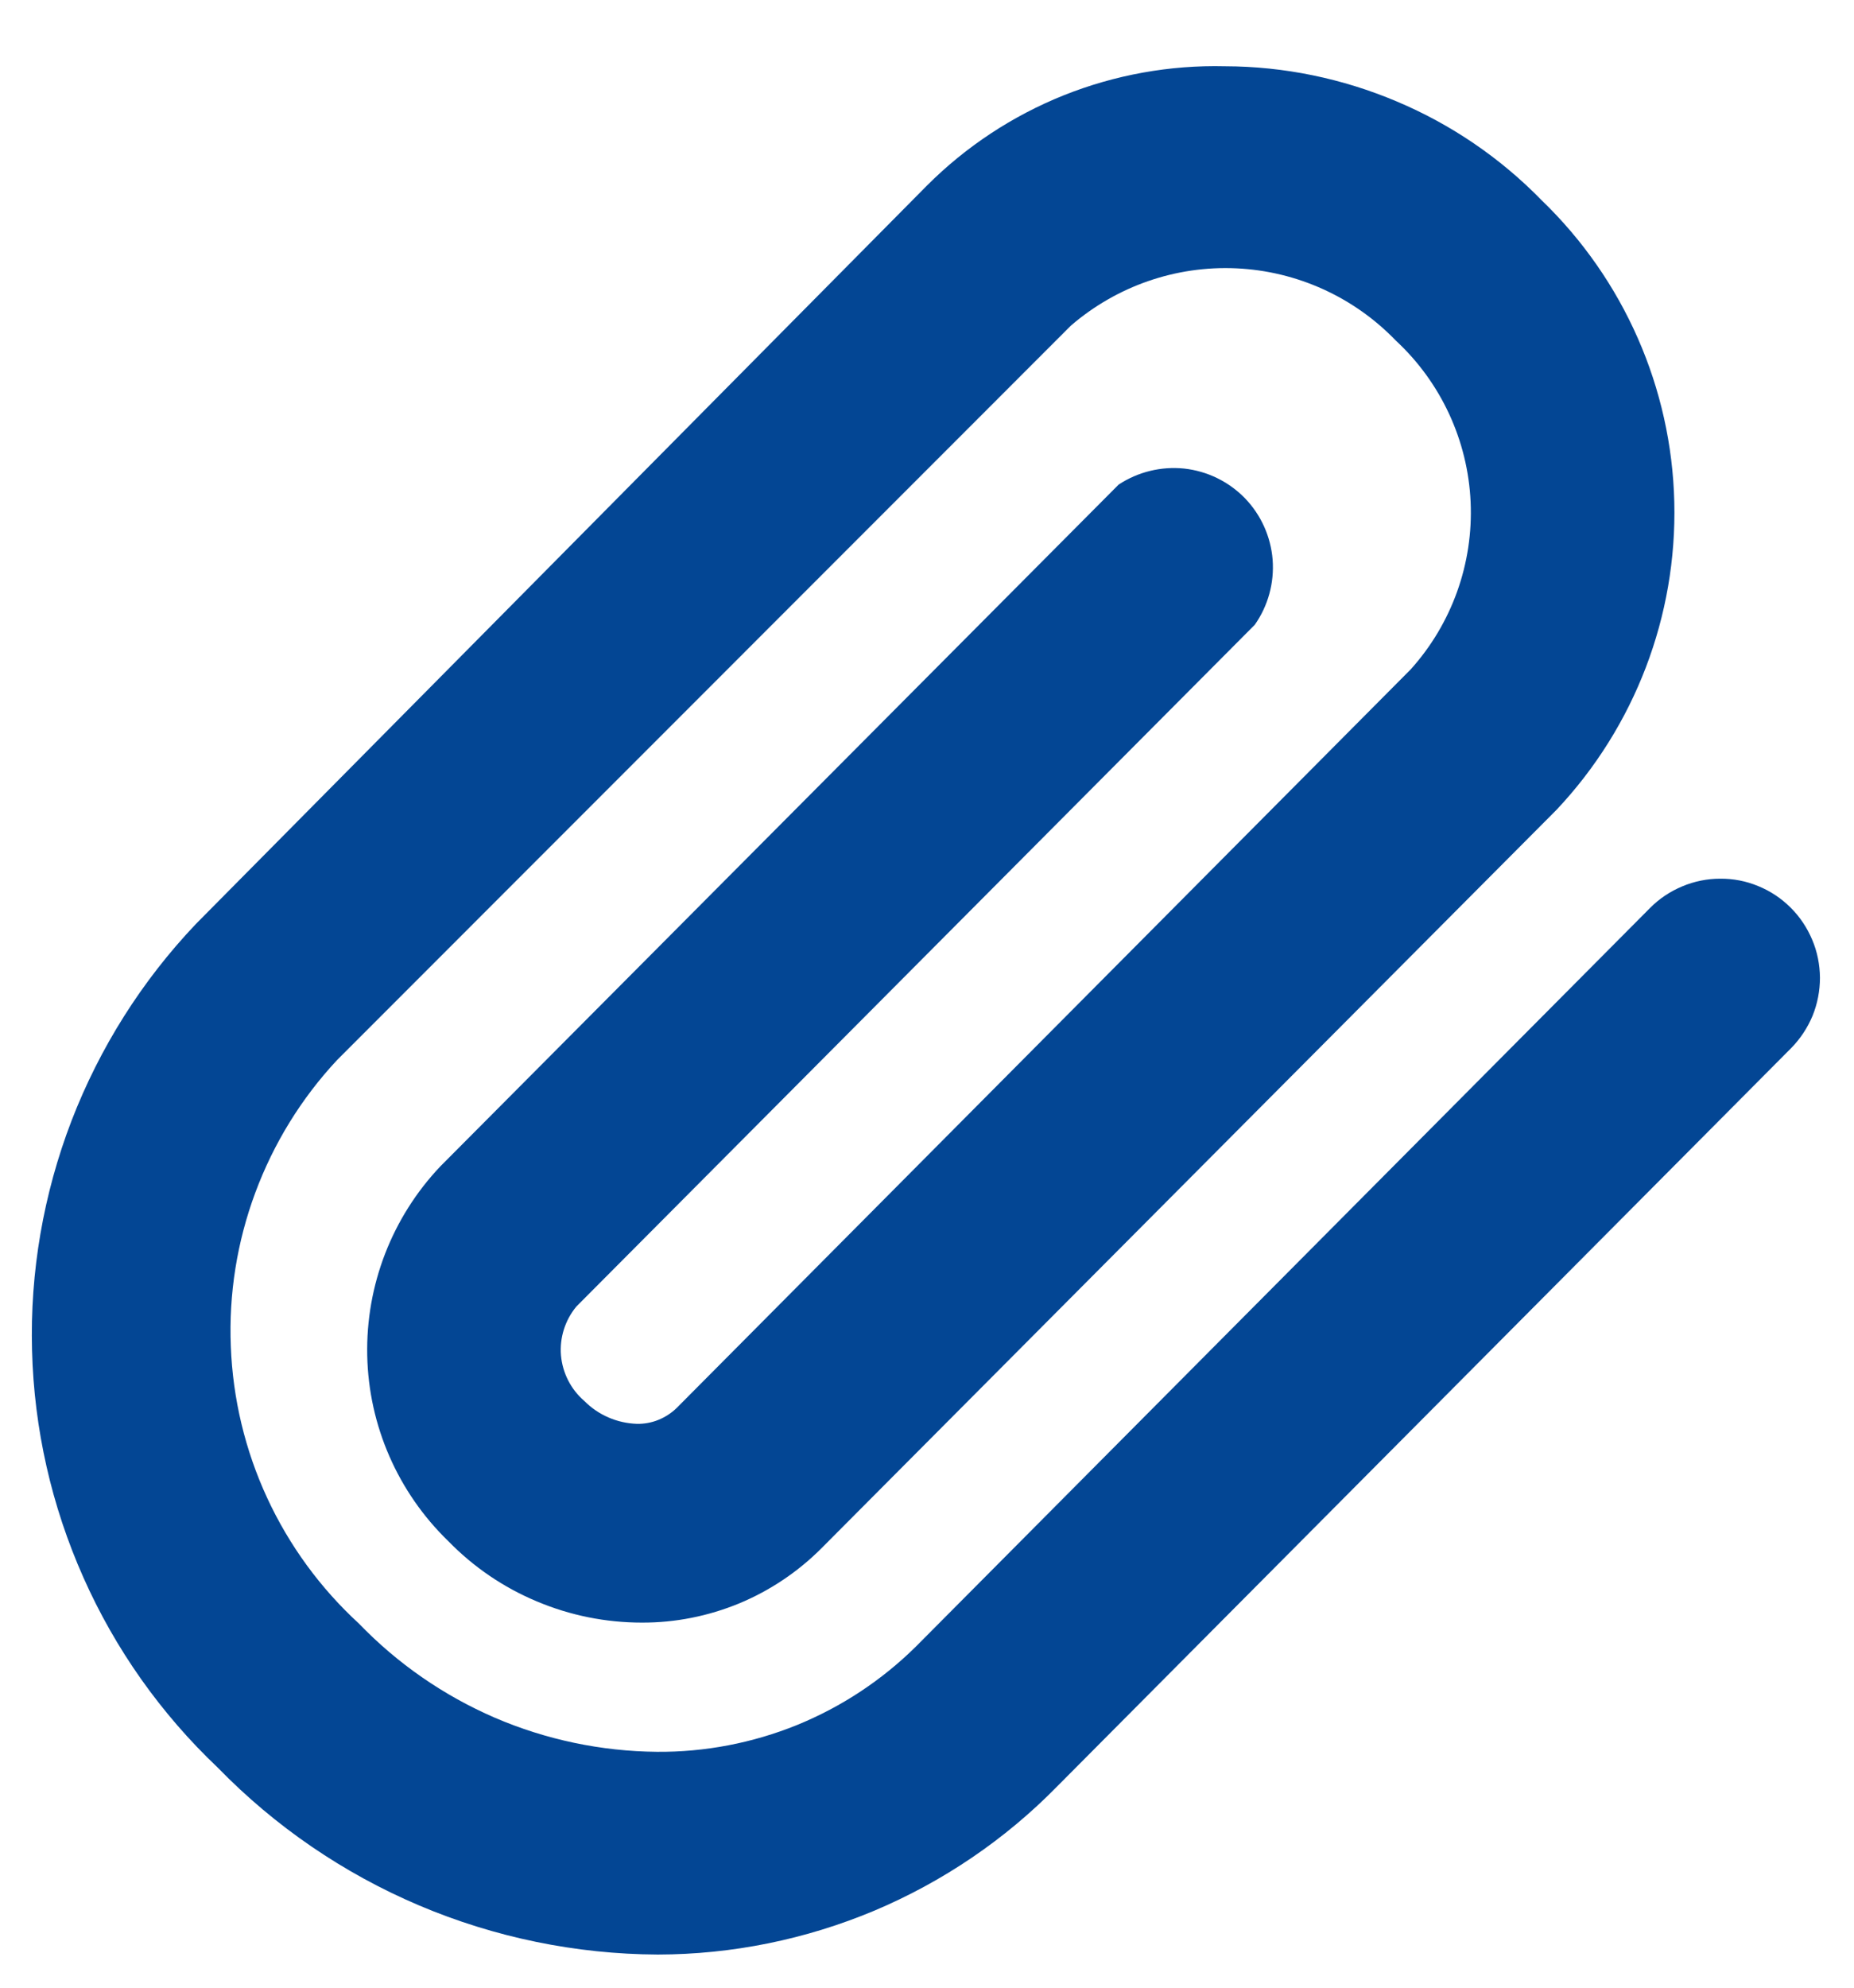 <svg width="14" height="15" viewBox="0 0 14 15" fill="none" xmlns="http://www.w3.org/2000/svg">
<path d="M4.967 14.75C4.348 14.747 3.735 14.621 3.164 14.379C2.594 14.137 2.077 13.784 1.645 13.34C1.215 12.933 0.87 12.445 0.63 11.905C0.389 11.364 0.257 10.782 0.242 10.19C0.226 9.599 0.328 9.01 0.54 8.458C0.753 7.906 1.072 7.401 1.48 6.972L7 1.4C7.294 1.106 7.646 0.874 8.033 0.719C8.419 0.565 8.833 0.49 9.25 0.5C9.696 0.501 10.137 0.592 10.548 0.766C10.959 0.939 11.331 1.193 11.642 1.512C12.262 2.11 12.622 2.927 12.643 3.788C12.664 4.649 12.345 5.483 11.755 6.11L6.205 11.682C6.027 11.861 5.815 12.003 5.582 12.1C5.349 12.196 5.099 12.246 4.847 12.245C4.575 12.245 4.305 12.191 4.054 12.085C3.802 11.98 3.575 11.825 3.385 11.63C3.004 11.261 2.784 10.758 2.773 10.229C2.762 9.699 2.96 9.187 3.325 8.802L8.447 3.657C8.593 3.561 8.768 3.518 8.942 3.536C9.116 3.555 9.278 3.634 9.4 3.759C9.522 3.885 9.596 4.049 9.61 4.224C9.623 4.398 9.576 4.572 9.475 4.715L4.352 9.86C4.267 9.963 4.225 10.095 4.236 10.228C4.248 10.362 4.311 10.485 4.412 10.572C4.518 10.679 4.66 10.74 4.81 10.745C4.865 10.746 4.92 10.736 4.972 10.715C5.023 10.694 5.07 10.664 5.11 10.625L10.652 5.052C10.963 4.707 11.126 4.253 11.105 3.788C11.084 3.324 10.881 2.886 10.54 2.57C10.223 2.241 9.792 2.046 9.336 2.025C8.88 2.004 8.433 2.159 8.087 2.457L2.545 8C2.275 8.289 2.066 8.629 1.928 9C1.79 9.371 1.727 9.765 1.743 10.16C1.758 10.556 1.851 10.944 2.017 11.303C2.183 11.662 2.419 11.985 2.71 12.252C3.002 12.555 3.351 12.796 3.737 12.963C4.124 13.129 4.539 13.216 4.96 13.22C5.322 13.223 5.682 13.154 6.018 13.018C6.354 12.881 6.659 12.68 6.917 12.425L12.46 6.852C12.529 6.782 12.612 6.727 12.703 6.689C12.793 6.651 12.891 6.631 12.989 6.631C13.088 6.63 13.186 6.649 13.277 6.687C13.368 6.724 13.451 6.779 13.521 6.849C13.591 6.918 13.646 7.001 13.684 7.091C13.723 7.182 13.742 7.28 13.743 7.378C13.743 7.477 13.724 7.575 13.687 7.666C13.649 7.757 13.594 7.84 13.525 7.91L7.982 13.482C7.589 13.883 7.119 14.201 6.602 14.419C6.084 14.636 5.529 14.749 4.967 14.75Z" fill="#034694"/>
</svg>
